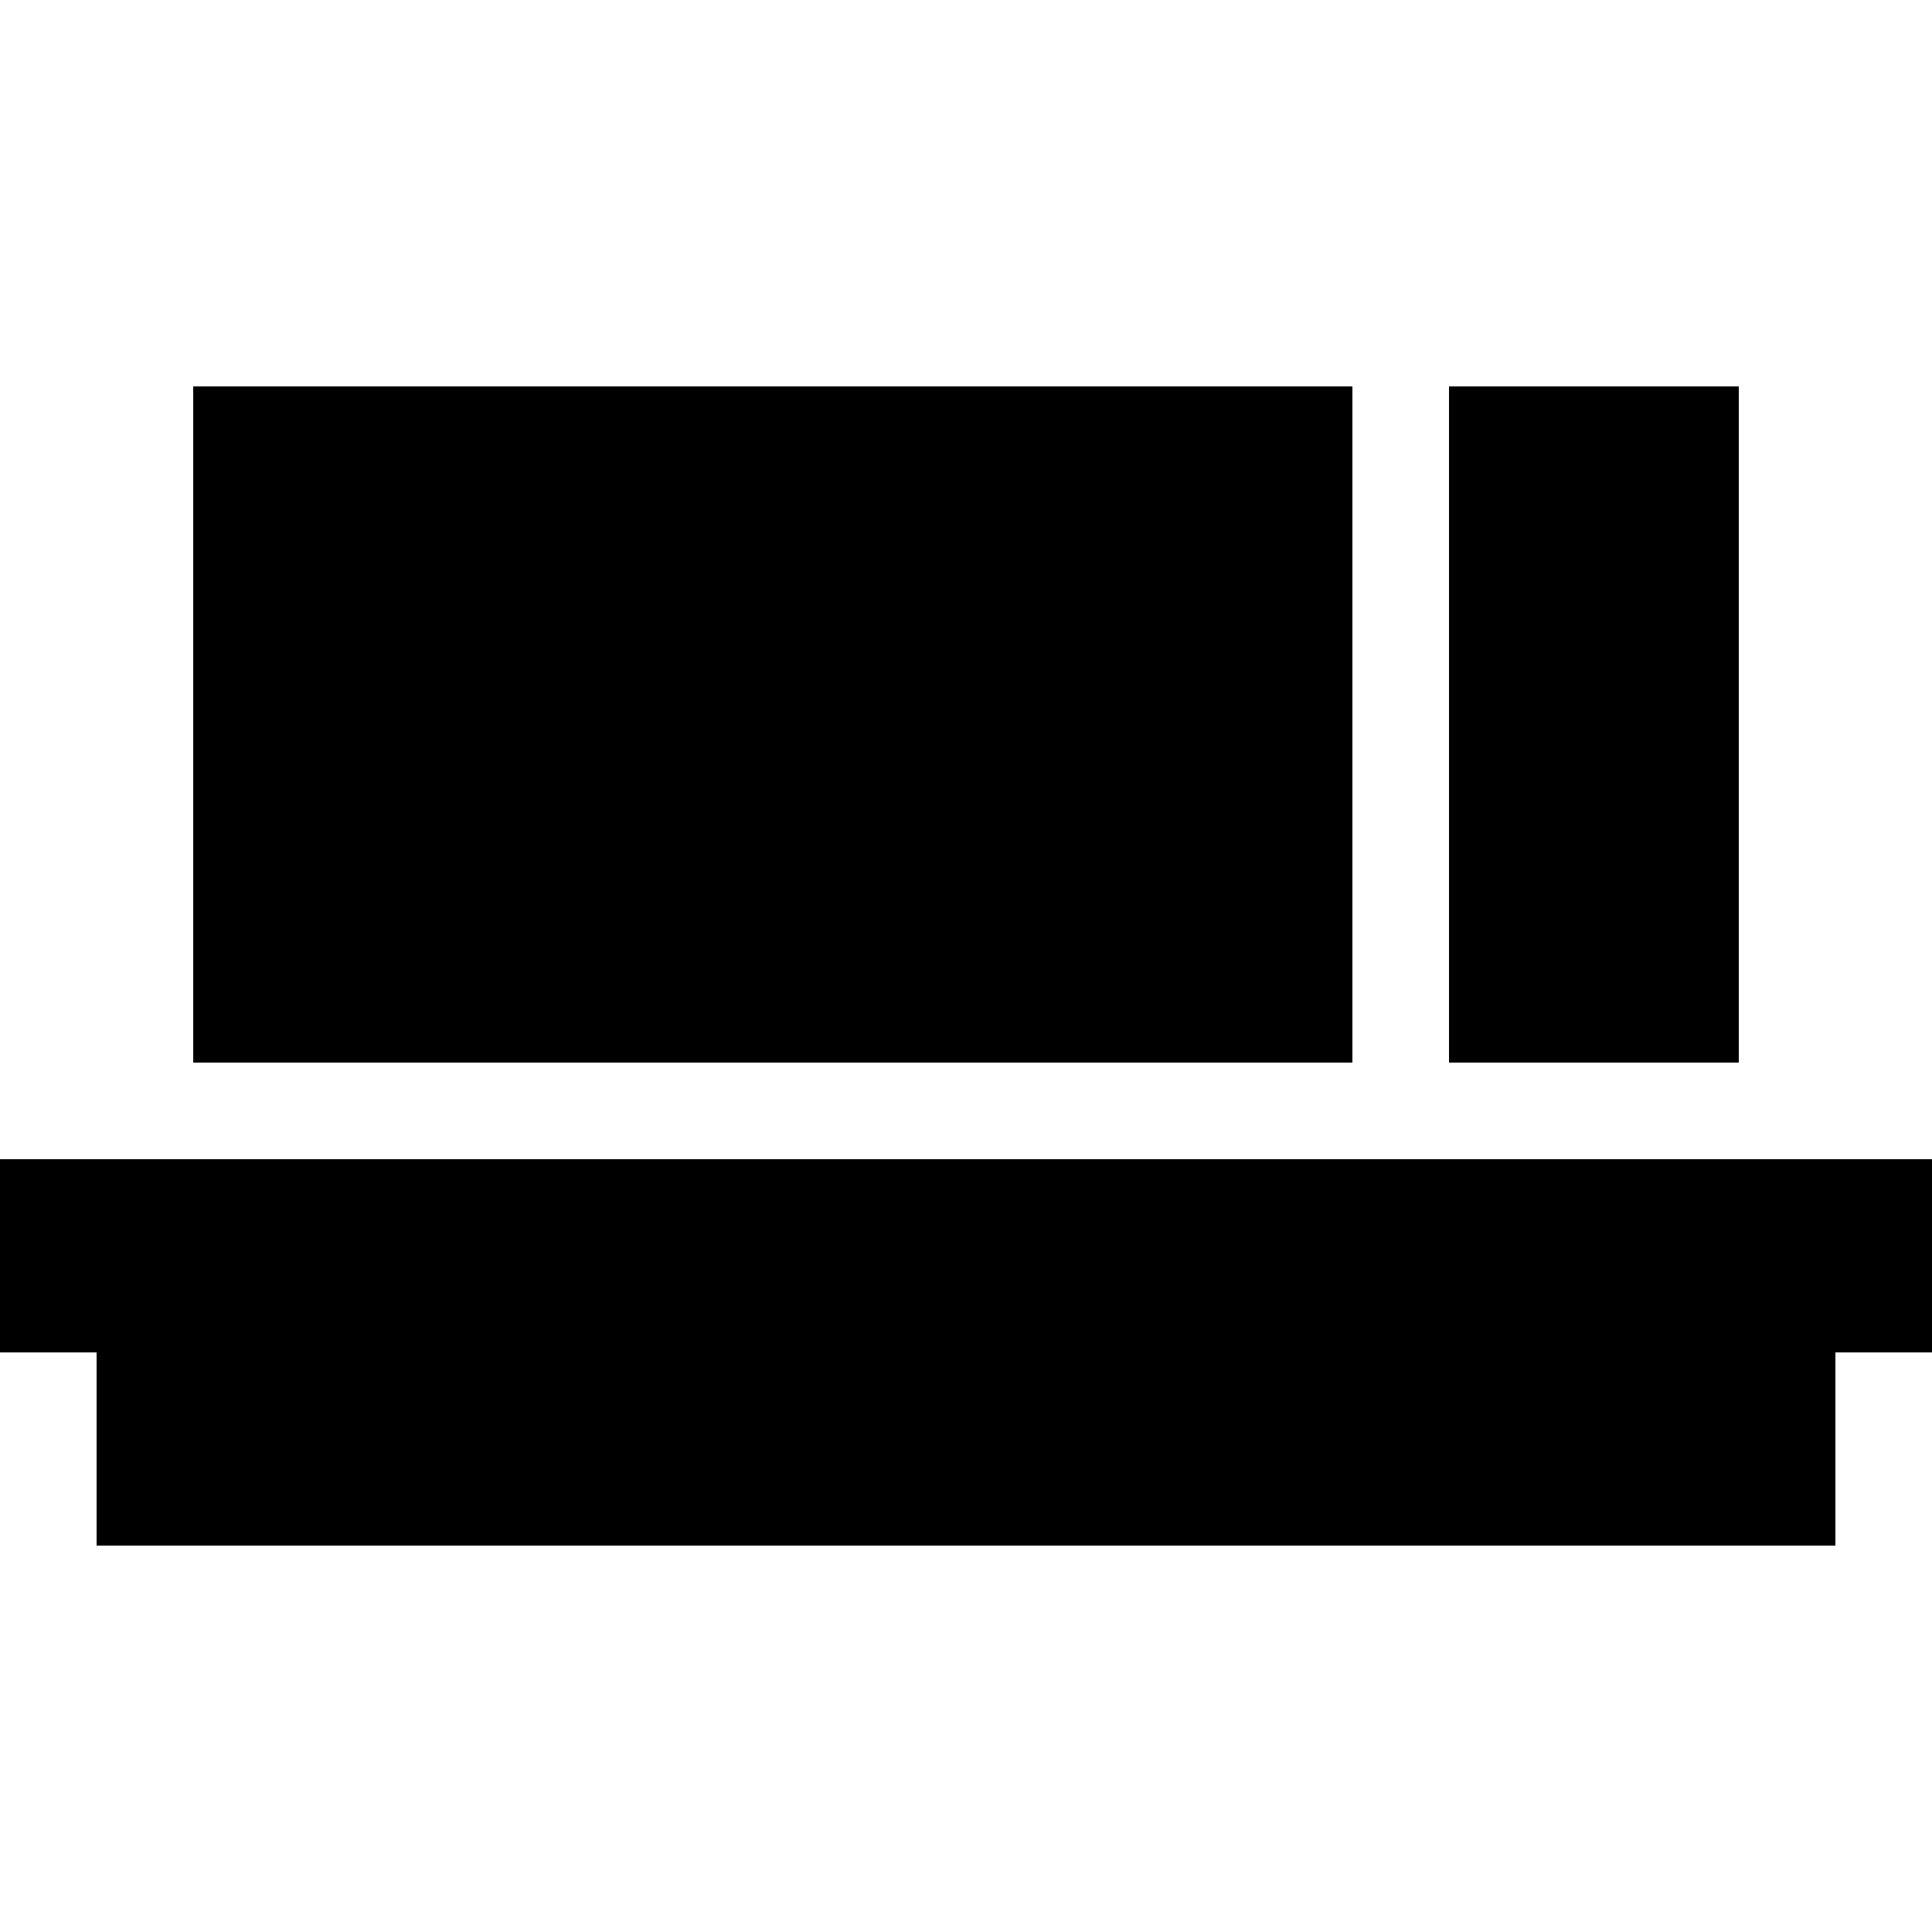 <svg xmlns="http://www.w3.org/2000/svg" viewBox="0 0 512 512">
  <path d="M 51.2 102.4 L 358.4 102.4 L 51.2 102.4 L 358.4 102.4 L 358.4 281.6 L 358.4 281.6 L 51.2 281.6 L 51.2 281.6 L 51.2 102.4 L 51.2 102.4 Z M 25.6 307.2 L 486.4 307.2 L 25.6 307.2 L 512 307.2 L 512 358.4 L 512 358.4 L 486.4 358.4 L 486.4 358.4 L 486.4 409.6 L 486.4 409.6 L 25.6 409.6 L 25.6 409.6 L 25.6 358.4 L 25.6 358.4 L 0 358.4 L 0 358.4 L 0 307.2 L 0 307.2 L 25.6 307.2 L 25.6 307.2 Z M 460.8 102.4 L 460.8 281.6 L 460.8 102.4 L 460.8 281.6 L 384 281.6 L 384 281.6 L 384 102.4 L 384 102.4 L 460.8 102.4 L 460.8 102.4 Z" />
</svg>